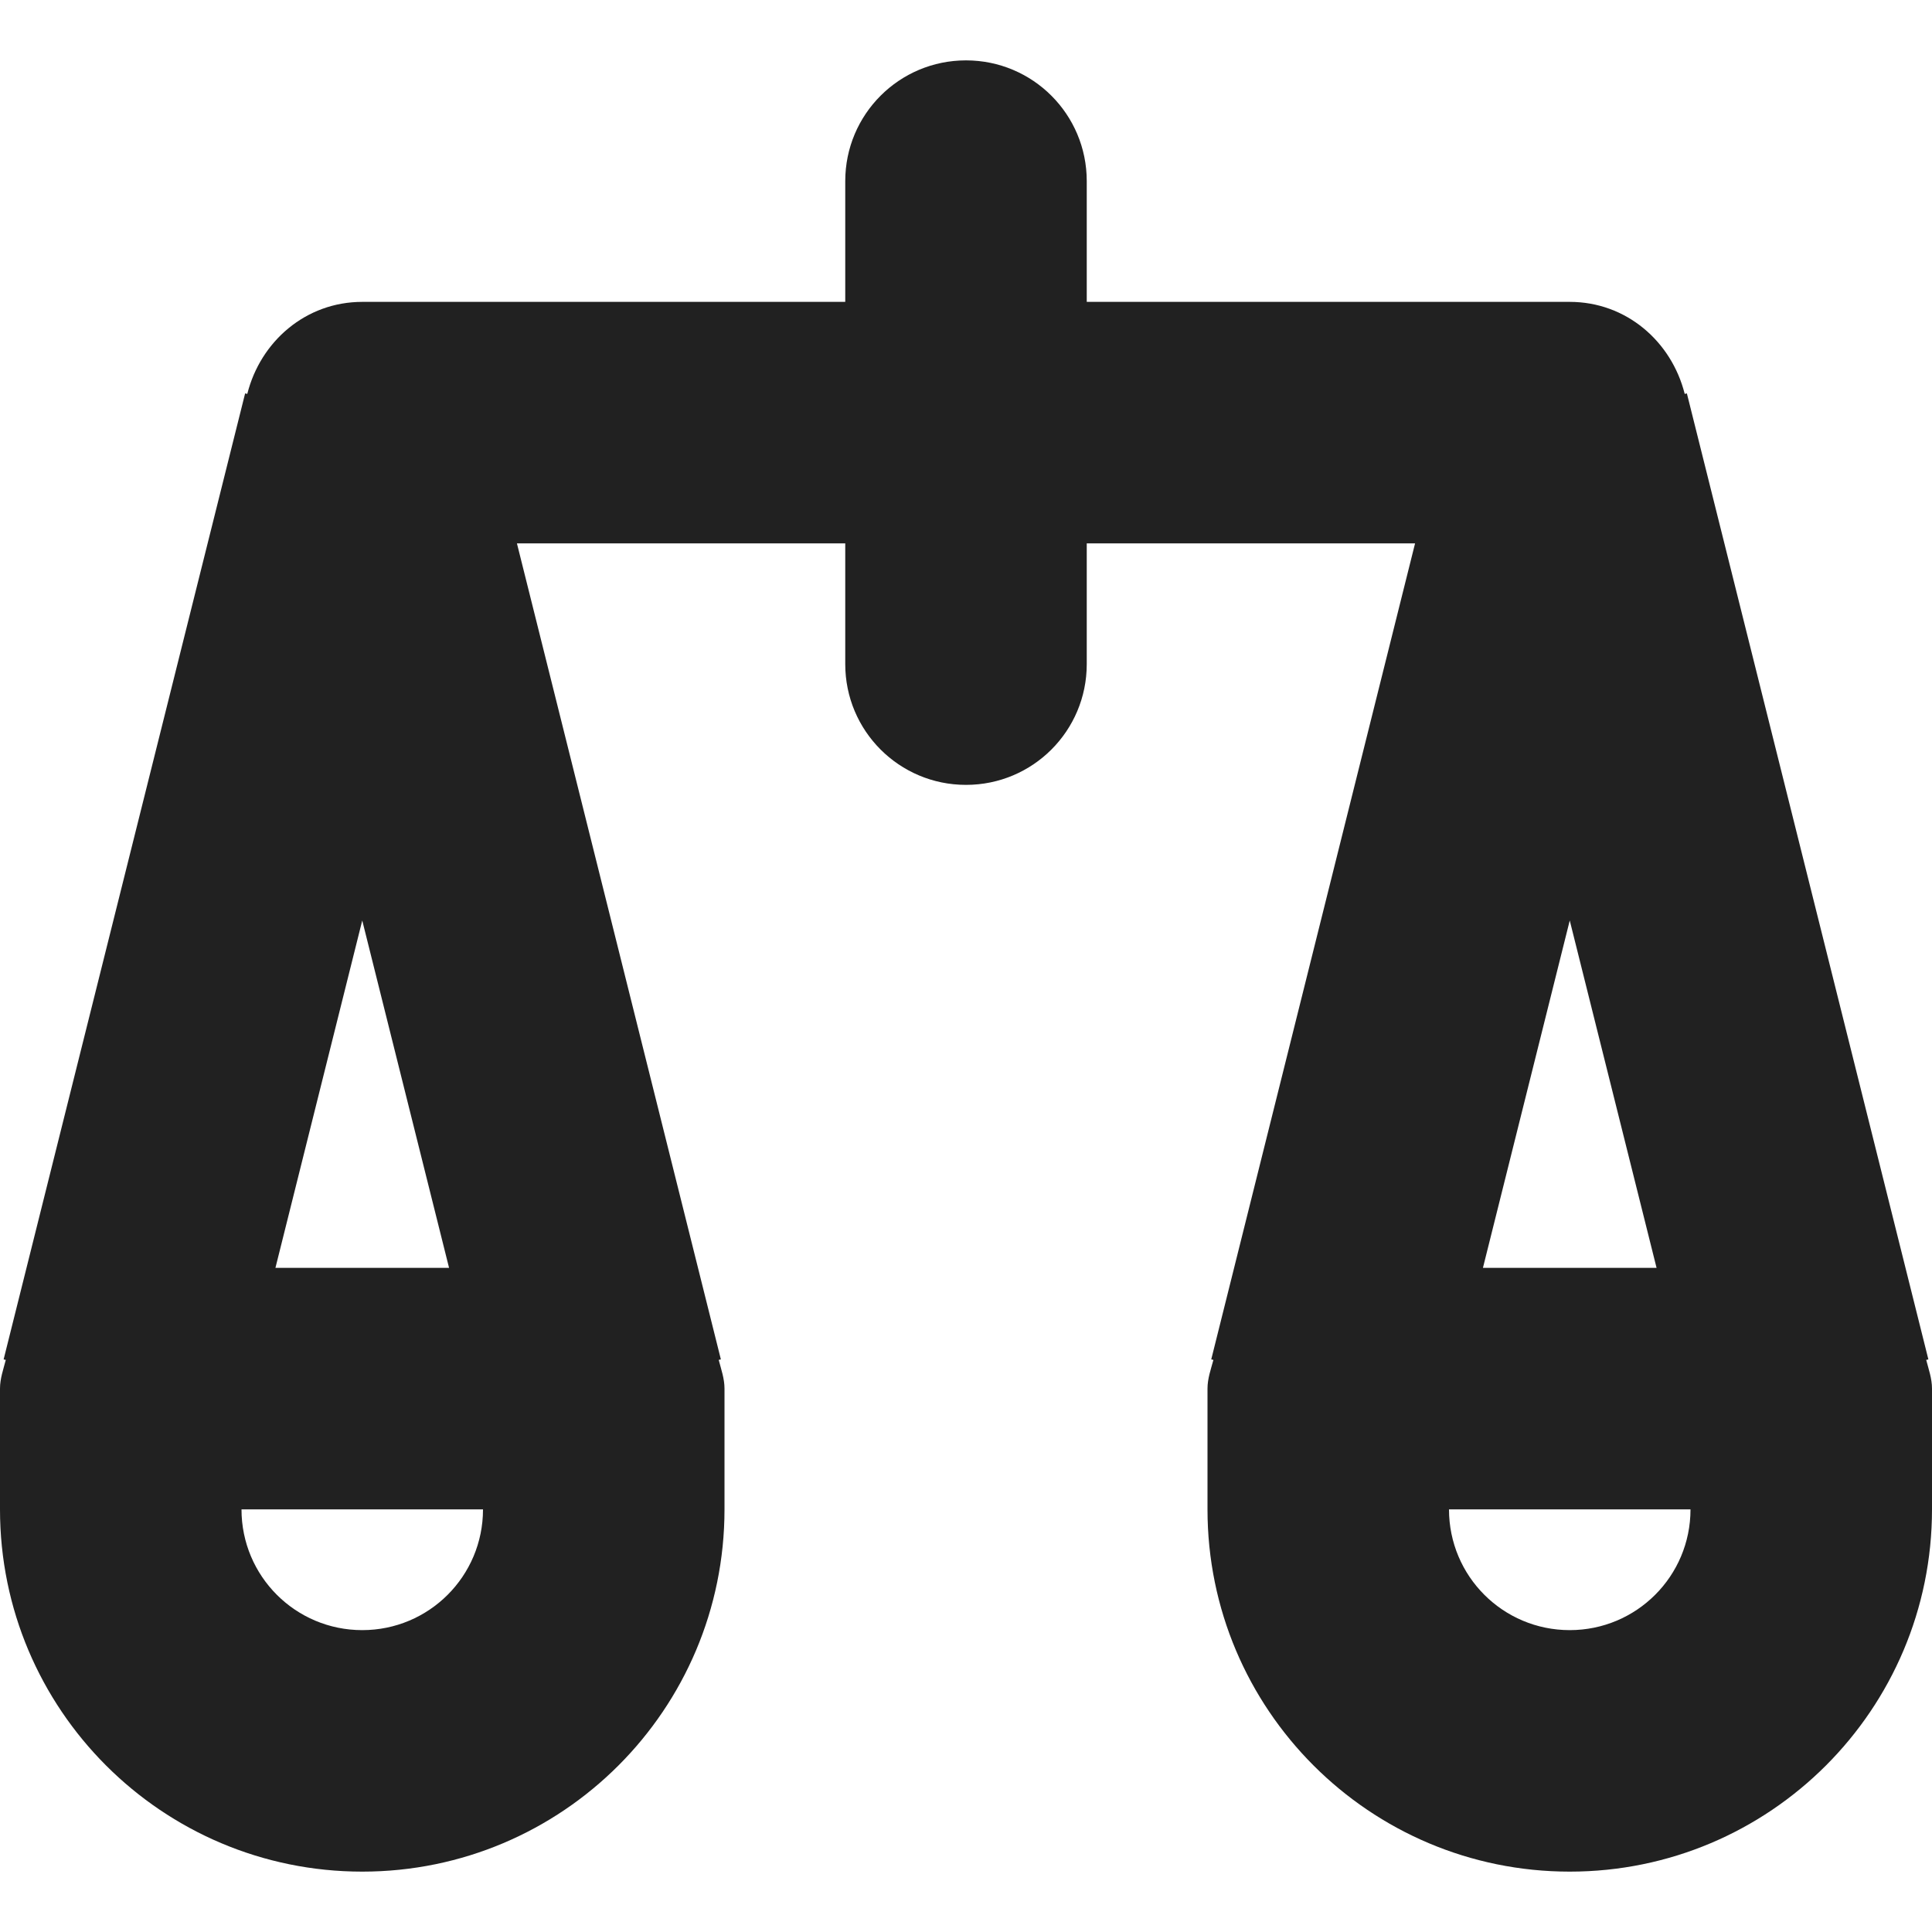 <?xml version="1.0" encoding="utf-8"?>
<!-- Generator: Adobe Illustrator 16.0.0, SVG Export Plug-In . SVG Version: 6.00 Build 0)  -->
<!DOCTYPE svg PUBLIC "-//W3C//DTD SVG 1.1//EN" "http://www.w3.org/Graphics/SVG/1.1/DTD/svg11.dtd">
<svg version="1.1" xmlns="http://www.w3.org/2000/svg" xmlns:xlink="http://www.w3.org/1999/xlink" x="0px" y="0px" width="16px"
	 height="16px" viewBox="0 0 16 16" enable-background="new 0 0 16 16" xml:space="preserve">
<g id="Layer_0_xA0_Image_1_">
</g>
<g id="Row_5_1_">
</g>
<g id="Row_4_1_">
	<g id="balance">
		<g>
			<path fill="#212121" d="M15.952,11.262l0.018-0.004l-2-8l-0.018,0.004C13.843,2.828,13.468,2.5,13,2.5H9v-1c0-0.553-0.447-1-1-1
				s-1,0.447-1,1v1H3c-0.468,0-0.843,0.328-0.952,0.762L2.03,3.258l-2,8l0.018,0.004C0.028,11.34,0,11.416,0,11.5v1
				c0,1.657,1.343,3,3,3s3-1.343,3-3v-1c0-0.084-0.028-0.16-0.048-0.238l0.018-0.004L4.281,4.5H7v1c0,0.553,0.447,1,1,1s1-0.447,1-1
				v-1h2.719l-1.688,6.758l0.018,0.004C10.028,11.34,10,11.416,10,11.5v1c0,1.657,1.343,3,3,3s3-1.343,3-3v-1
				C16,11.416,15.972,11.34,15.952,11.262z M3,7.623L3.719,10.5H2.281L3,7.623z M3,13.5c-0.553,0-1-0.447-1-1h2
				C4,13.053,3.553,13.5,3,13.5z M13,7.623l0.719,2.877h-1.438L13,7.623z M13,13.5c-0.553,0-1-0.447-1-1h2
				C14,13.053,13.553,13.5,13,13.5z"/>
		</g>
	</g>
</g>
<g id="Row_3_1_">
</g>
<g id="Row_2_1_">
</g>
<g id="Row_1_1_">
</g>
</svg>
